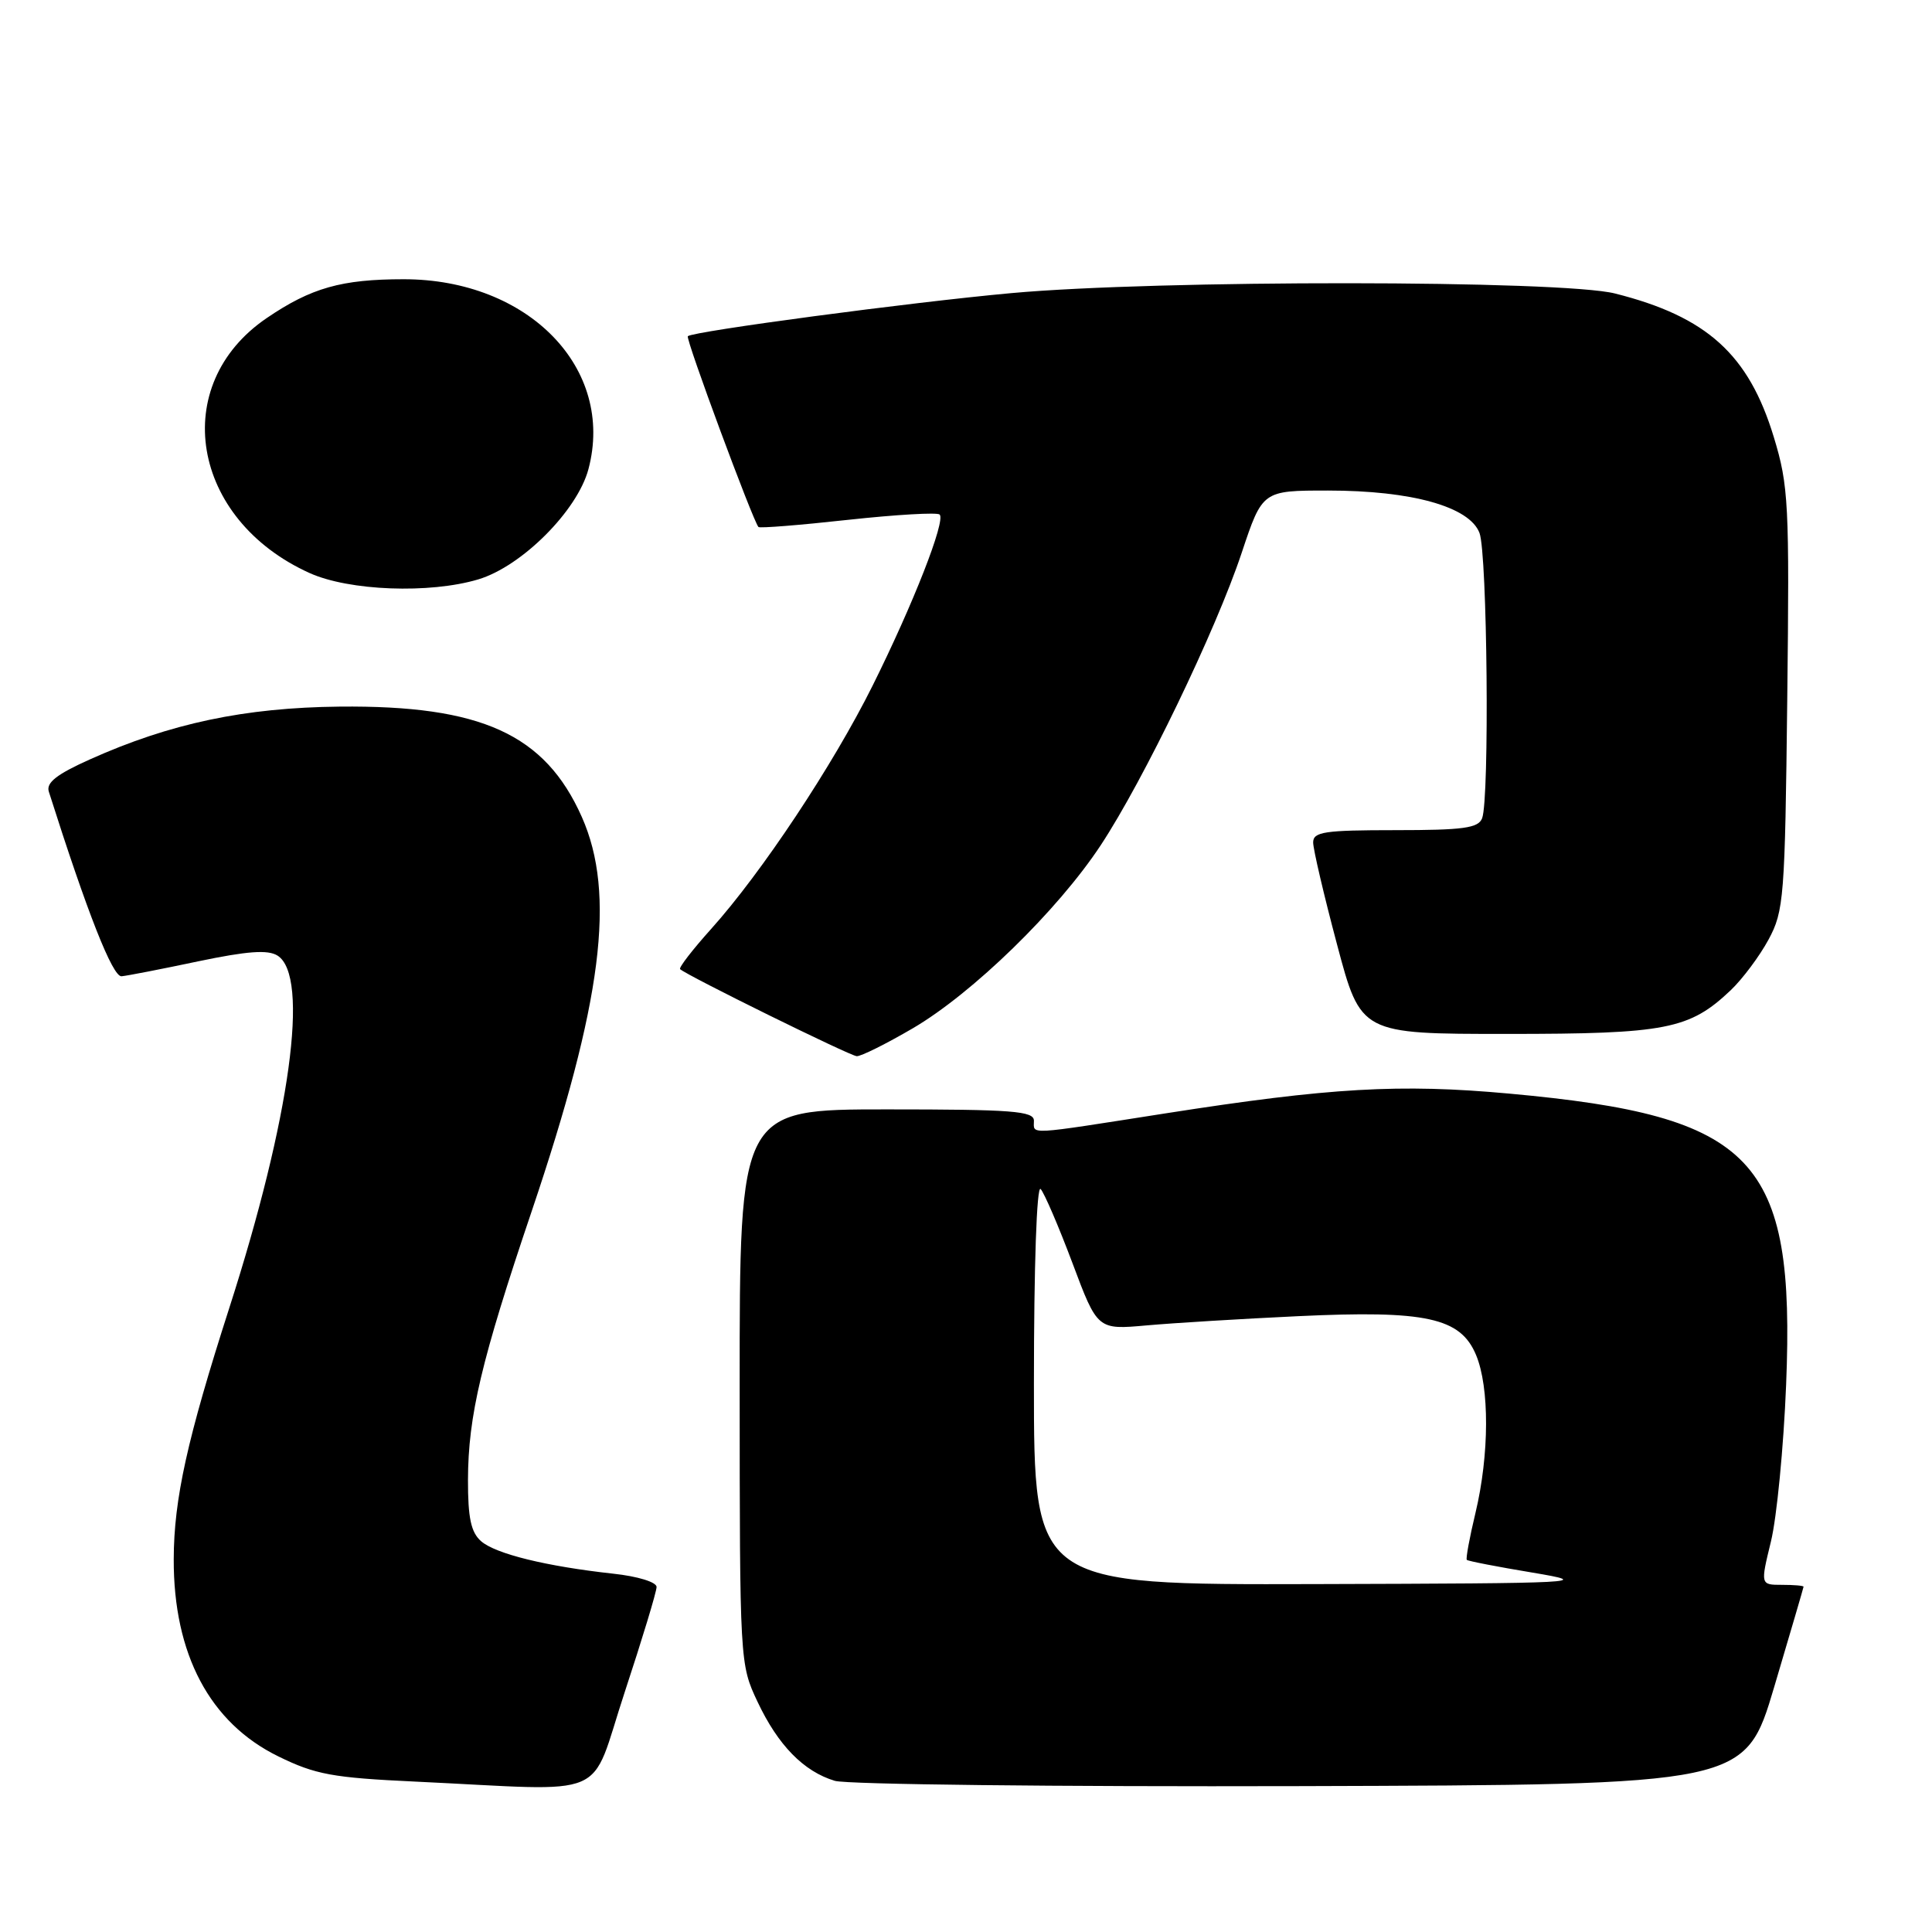 <?xml version="1.0" encoding="UTF-8" standalone="no"?>
<!DOCTYPE svg PUBLIC "-//W3C//DTD SVG 1.1//EN" "http://www.w3.org/Graphics/SVG/1.1/DTD/svg11.dtd" >
<svg xmlns="http://www.w3.org/2000/svg" xmlns:xlink="http://www.w3.org/1999/xlink" version="1.1" viewBox="0 0 256 256">
 <g >
 <path fill="currentColor"
d=" M 82.78 224.21 C 85.10 217.18 87.00 210.91 87.00 210.28 C 87.00 209.64 84.51 208.87 81.25 208.52 C 72.40 207.55 65.68 205.90 63.75 204.22 C 62.41 203.05 62.00 201.14 62.01 196.10 C 62.03 187.62 63.78 180.23 70.45 160.50 C 79.82 132.74 81.63 118.46 77.09 108.24 C 72.21 97.28 63.77 93.44 45.00 93.63 C 32.42 93.76 22.54 95.85 11.90 100.63 C 7.51 102.60 6.09 103.71 6.47 104.90 C 11.57 120.96 14.93 129.48 16.11 129.36 C 16.88 129.29 21.45 128.40 26.27 127.38 C 32.78 126.02 35.49 125.82 36.77 126.62 C 41.06 129.31 38.48 148.14 30.37 173.35 C 24.81 190.65 23.04 198.64 23.02 206.59 C 22.98 219.19 27.80 228.29 36.88 232.73 C 41.79 235.14 44.08 235.56 55.00 236.07 C 81.37 237.31 77.98 238.76 82.78 224.21 Z  M 235.10 223.50 C 237.22 216.35 238.97 210.39 238.98 210.25 C 238.99 210.11 237.71 210.00 236.13 210.00 C 233.26 210.00 233.26 210.00 234.66 204.25 C 235.43 201.09 236.34 191.75 236.67 183.49 C 237.89 153.47 232.58 147.88 200.00 144.91 C 185.48 143.58 176.21 144.12 154.42 147.53 C 135.78 150.45 137.00 150.38 137.00 148.50 C 137.00 147.22 134.17 147.00 117.50 147.00 C 98.00 147.00 98.00 147.00 98.01 183.75 C 98.02 220.27 98.03 220.53 100.38 225.50 C 103.09 231.25 106.49 234.73 110.62 235.97 C 112.20 236.45 139.99 236.76 172.37 236.67 C 231.24 236.50 231.24 236.50 235.10 223.50 Z  M 120.96 136.25 C 128.88 131.61 140.16 120.63 145.85 112.00 C 151.54 103.37 161.12 83.51 164.53 73.25 C 167.28 65.00 167.28 65.00 175.96 65.00 C 187.07 65.00 194.72 67.14 196.04 70.62 C 197.08 73.35 197.38 105.84 196.39 108.42 C 195.89 109.73 193.90 110.00 184.89 110.00 C 175.50 110.00 174.00 110.22 174.00 111.63 C 174.00 112.52 175.42 118.60 177.16 125.13 C 180.31 137.00 180.31 137.00 199.69 137.00 C 220.78 137.00 223.86 136.40 229.34 131.20 C 230.90 129.71 233.15 126.70 234.34 124.50 C 236.38 120.72 236.52 118.95 236.82 92.66 C 237.12 66.72 237.00 64.36 235.04 57.92 C 231.71 46.96 226.18 41.96 214.00 38.89 C 206.91 37.10 153.40 37.07 134.00 38.84 C 120.70 40.05 91.84 43.90 91.14 44.55 C 90.81 44.86 99.79 69.08 100.50 69.83 C 100.68 70.01 106.02 69.58 112.38 68.88 C 118.75 68.19 124.20 67.87 124.51 68.18 C 125.33 69.00 120.99 80.08 115.62 90.86 C 110.38 101.39 100.91 115.66 94.22 123.10 C 91.76 125.84 89.91 128.23 90.12 128.42 C 91.07 129.29 112.61 139.90 113.52 139.95 C 114.09 139.98 117.43 138.31 120.96 136.25 Z  M 63.38 76.77 C 69.14 75.04 76.50 67.68 77.97 62.17 C 81.52 48.82 70.03 37.00 53.49 37.00 C 45.26 37.00 41.23 38.14 35.35 42.14 C 22.31 51.00 25.29 68.81 41.00 75.92 C 46.25 78.30 56.93 78.70 63.38 76.77 Z  M 137.00 183.30 C 137.00 167.76 137.37 157.00 137.89 157.55 C 138.37 158.07 140.27 162.48 142.10 167.35 C 145.42 176.21 145.42 176.21 151.96 175.62 C 155.56 175.30 164.57 174.75 172.00 174.40 C 188.95 173.60 193.51 174.59 195.58 179.53 C 197.38 183.83 197.35 192.75 195.51 200.46 C 194.72 203.74 194.21 206.54 194.36 206.69 C 194.51 206.85 198.43 207.61 203.07 208.38 C 211.12 209.73 209.83 209.80 174.25 209.90 C 137.00 210.00 137.00 210.00 137.00 183.30 Z "/>
</g>
</svg>